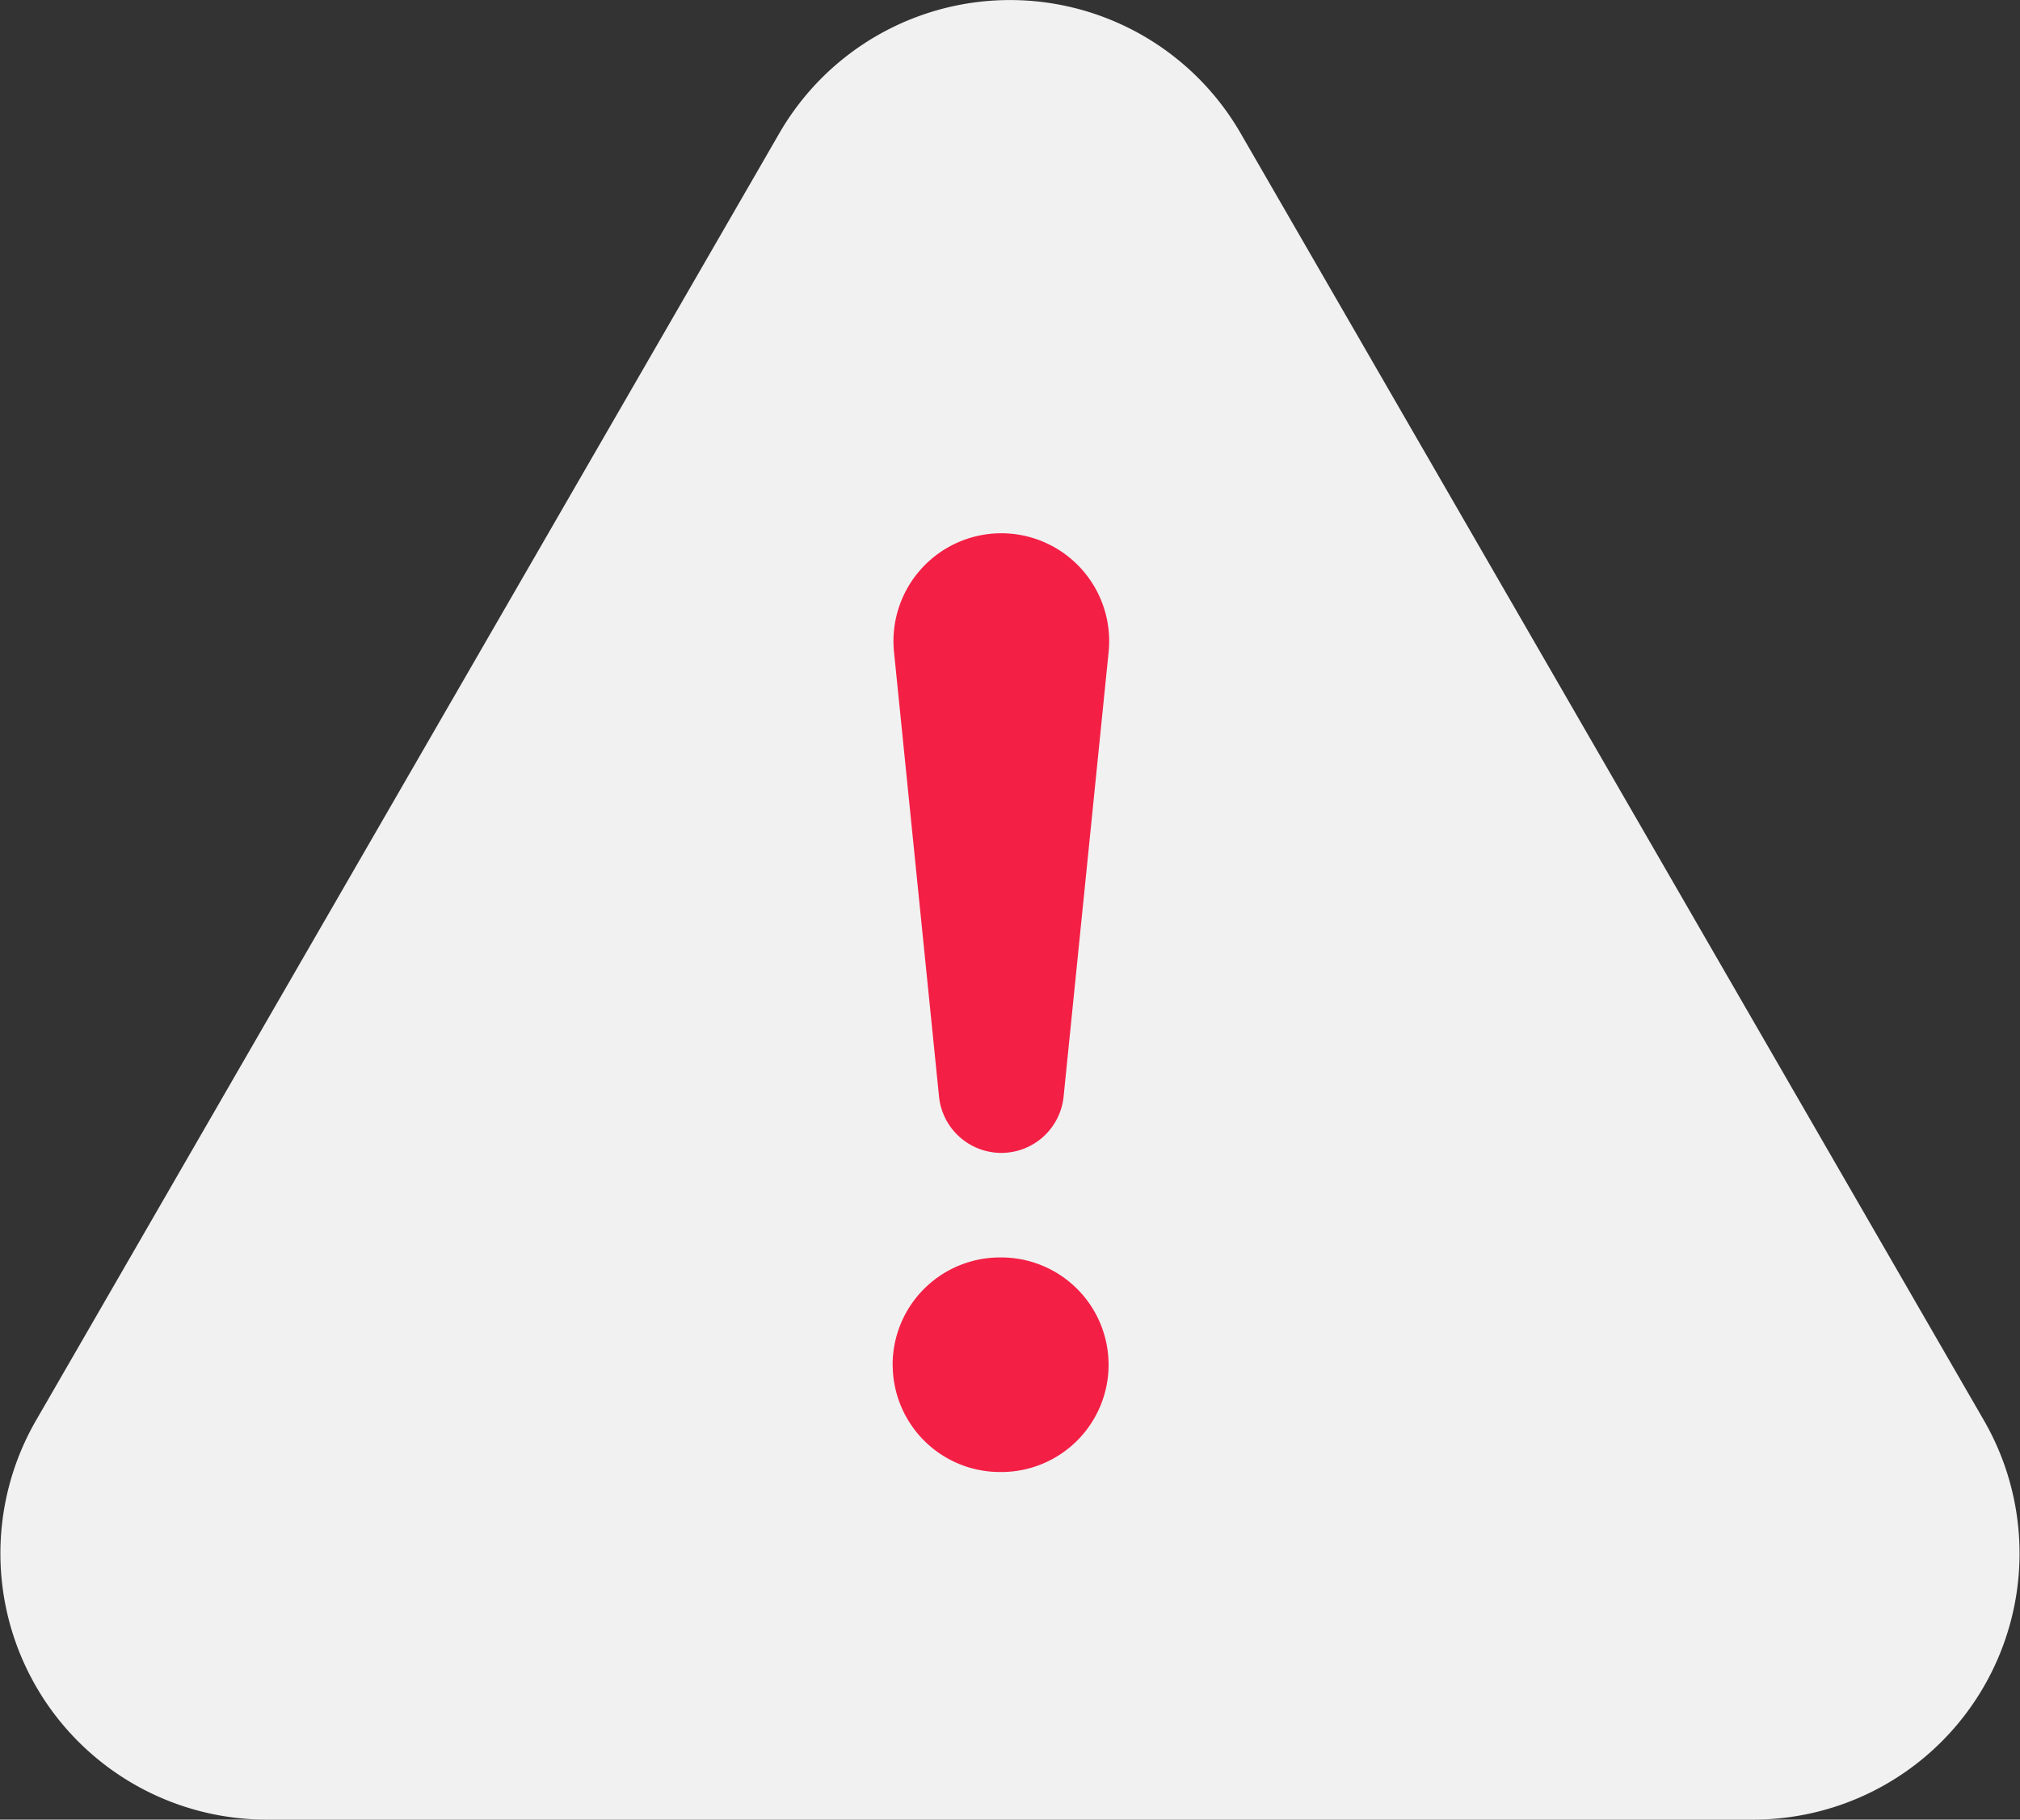 <svg xmlns="http://www.w3.org/2000/svg" width="87.611" height="78.938" viewBox="0 0 87.611 78.938">
  <rect x="0" y="0" width="87.611" height="78.938" fill="#333333" stroke="none"/>
  <g id="Grupo_582" data-name="Grupo 582" transform="translate(-1224.382 -9040.439)">
    <path id="Caminho_1084" data-name="Caminho 1084" d="M1258.187,9046.213l-32.241,55.843a11.548,11.548,0,0,0,10,17.321h64.481a11.548,11.548,0,0,0,10-17.321l-32.241-55.843A11.548,11.548,0,0,0,1258.187,9046.213Z" fill="#f1f1f1"/>
    <g id="Grupo_484" data-name="Grupo 484">
      <g id="Grupo_483" data-name="Grupo 483">
        <path id="Caminho_1085" data-name="Caminho 1085" d="M1267.809,9063.573a4.68,4.68,0,0,1,4.656,5.151l-1.954,19.3a2.718,2.718,0,0,1-2.7,2.43h0a2.718,2.718,0,0,1-2.7-2.43l-1.954-19.3a4.68,4.68,0,0,1,4.656-5.151Zm-4.712,36.071h0a4.654,4.654,0,0,1,4.654-4.654h.057a4.655,4.655,0,0,1,4.655,4.654h0a4.654,4.654,0,0,1-4.655,4.654h-.057A4.653,4.653,0,0,1,1263.1,9099.645Z" fill="#f41f45"/>
      </g>
    </g>
  </g>
</svg>
